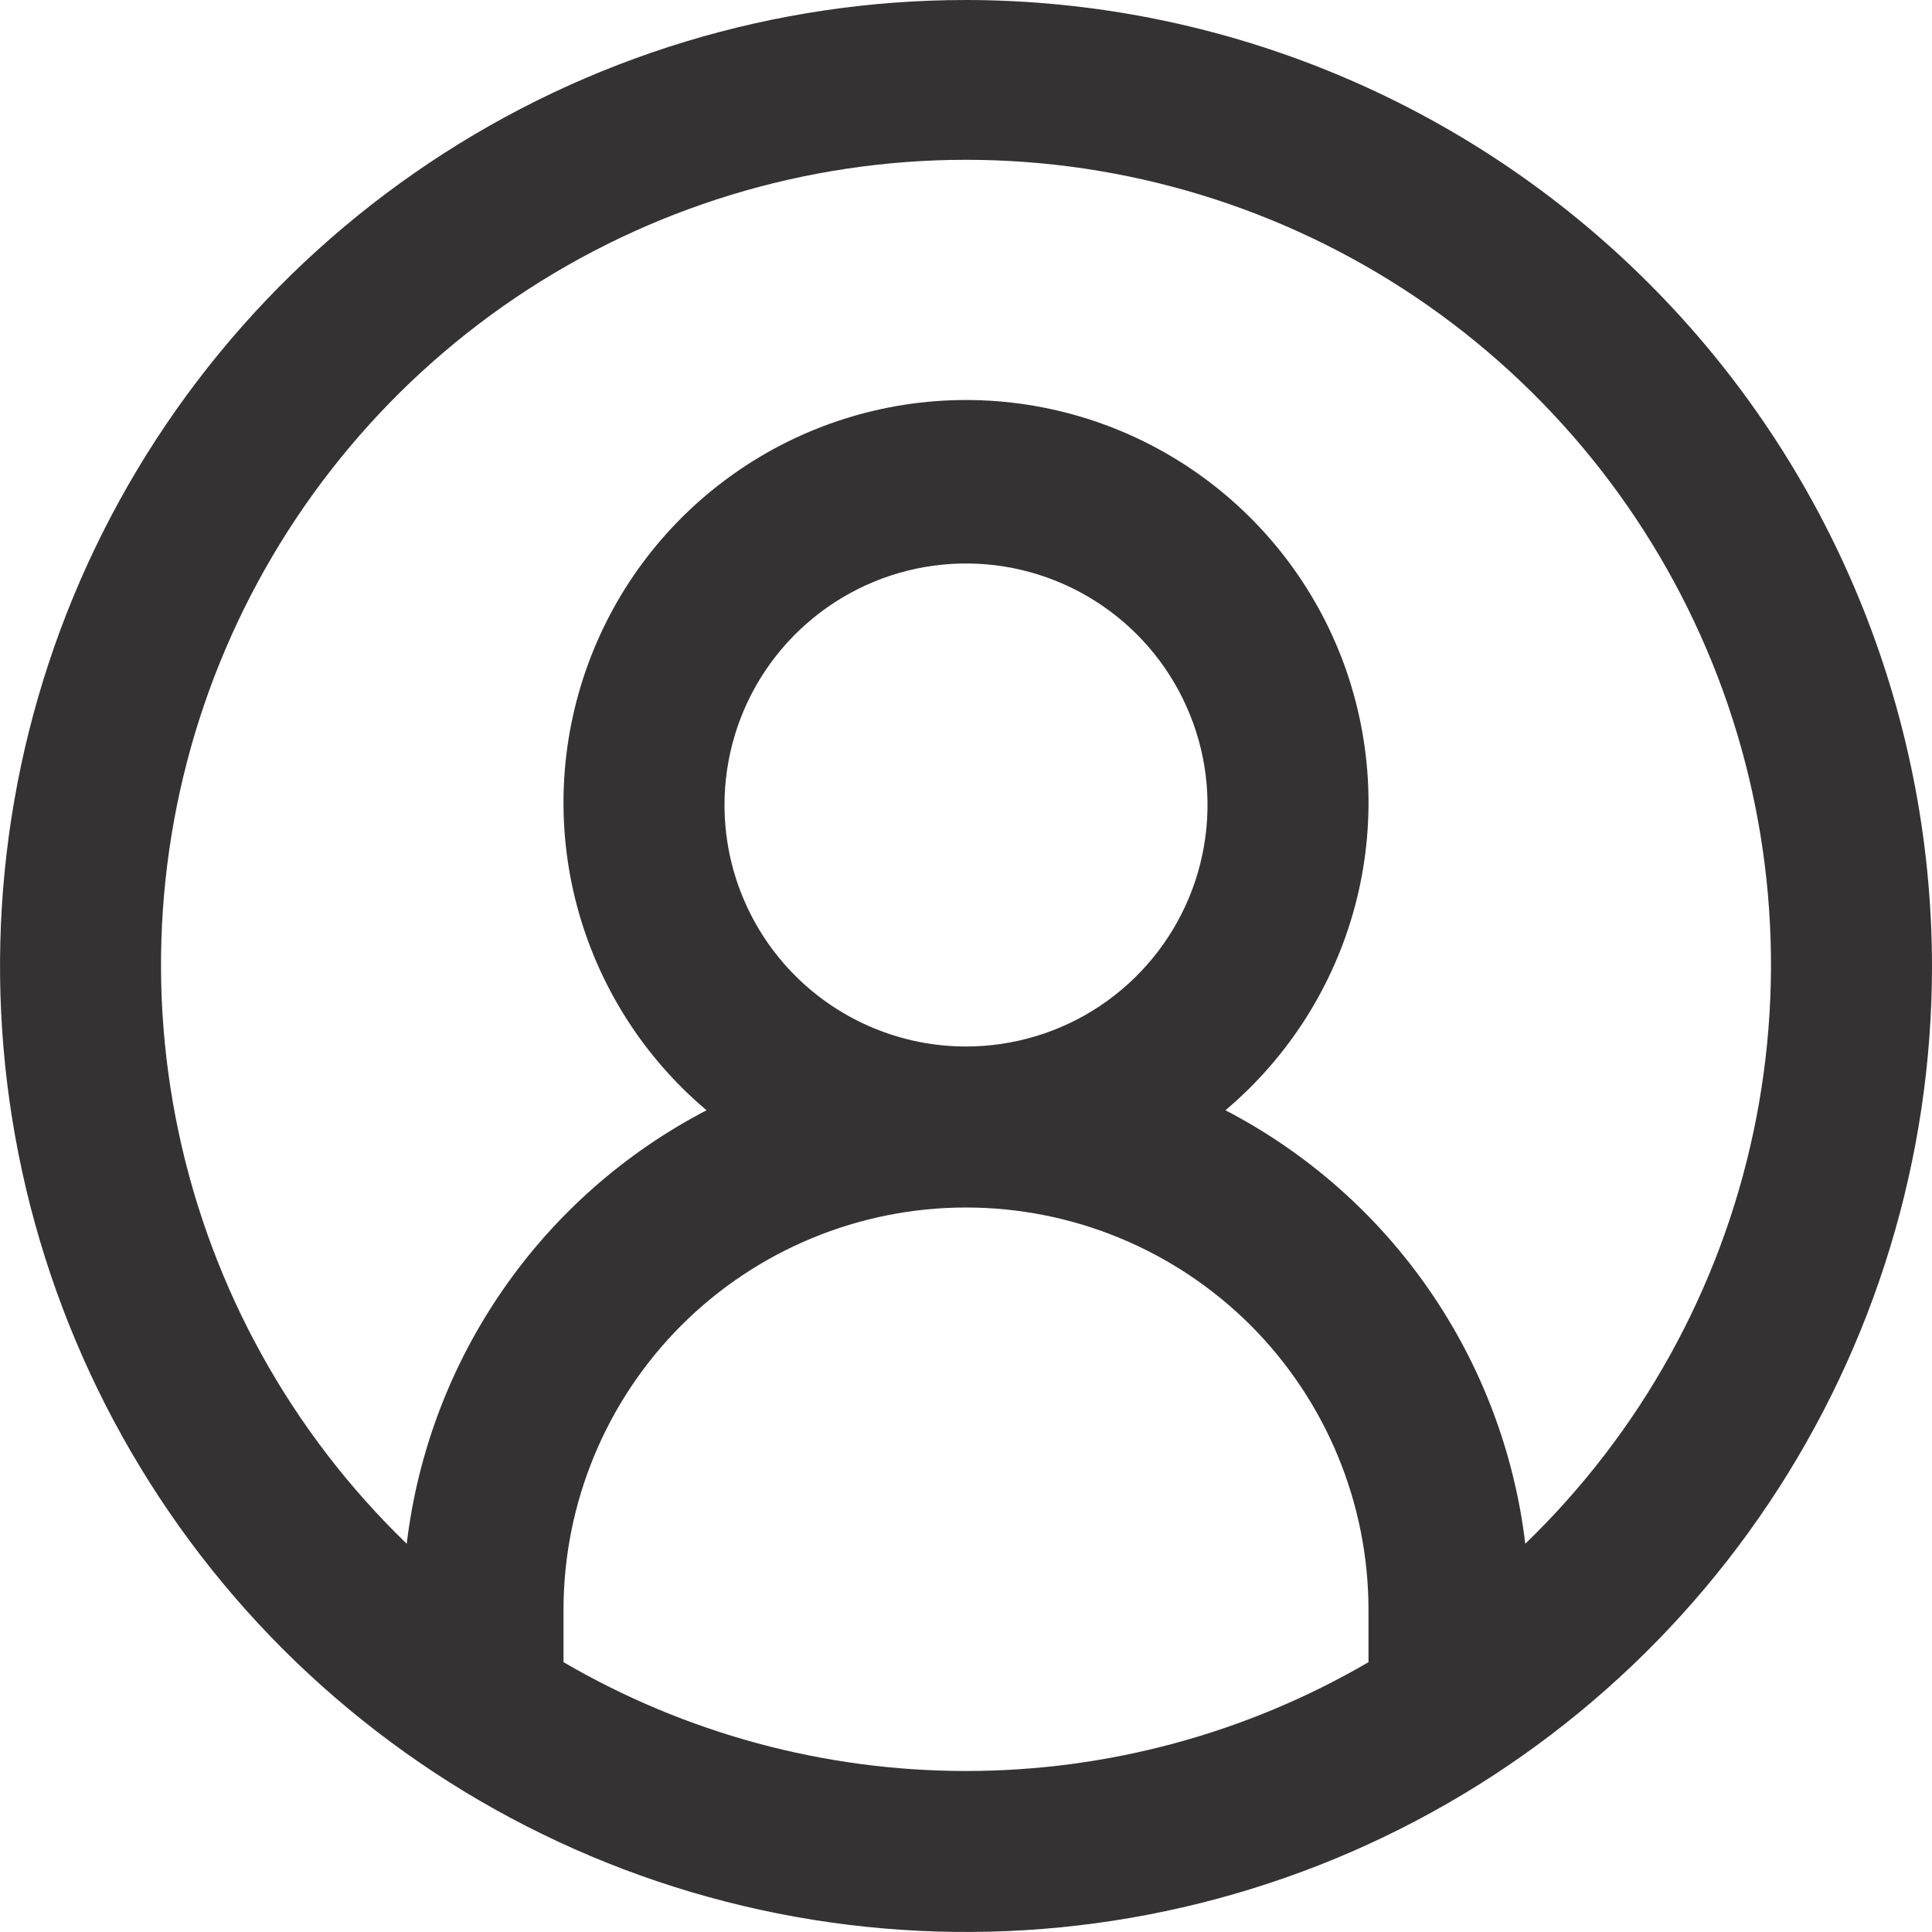<svg width="21" height="21" viewBox="0 0 21 21" fill="none" xmlns="http://www.w3.org/2000/svg">
<rect width="21" height="21" fill="white"/>
<path d="M10.5 0C8.423 0 6.393 0.616 4.667 1.77C2.94 2.923 1.594 4.563 0.799 6.482C0.005 8.4 -0.203 10.512 0.202 12.548C0.607 14.585 1.607 16.456 3.075 17.925C4.544 19.393 6.415 20.393 8.452 20.798C10.488 21.203 12.6 20.995 14.518 20.201C16.437 19.406 18.077 18.06 19.23 16.334C20.384 14.607 21 12.577 21 10.5C20.997 7.716 19.89 5.047 17.921 3.079C15.953 1.11 13.284 0.003 10.5 0V0ZM6.125 18.067V17.5C6.125 16.34 6.586 15.227 7.406 14.406C8.227 13.586 9.34 13.125 10.5 13.125C11.66 13.125 12.773 13.586 13.594 14.406C14.414 15.227 14.875 16.34 14.875 17.5V18.067C13.547 18.842 12.037 19.25 10.5 19.25C8.963 19.25 7.453 18.842 6.125 18.067V18.067ZM7.875 8.75C7.875 8.231 8.029 7.723 8.317 7.292C8.606 6.86 9.016 6.524 9.495 6.325C9.975 6.126 10.503 6.074 11.012 6.175C11.521 6.277 11.989 6.527 12.356 6.894C12.723 7.261 12.973 7.729 13.075 8.238C13.176 8.747 13.124 9.275 12.925 9.755C12.726 10.234 12.39 10.644 11.958 10.933C11.527 11.221 11.019 11.375 10.5 11.375C9.804 11.375 9.136 11.098 8.644 10.606C8.152 10.114 7.875 9.446 7.875 8.75V8.75ZM16.579 16.78C16.461 15.789 16.102 14.841 15.534 14.02C14.966 13.198 14.206 12.529 13.32 12.068C14.005 11.49 14.497 10.715 14.728 9.849C14.959 8.982 14.917 8.065 14.61 7.222C14.302 6.38 13.742 5.652 13.007 5.138C12.272 4.624 11.397 4.348 10.5 4.348C9.603 4.348 8.728 4.624 7.993 5.138C7.258 5.652 6.698 6.38 6.391 7.222C6.083 8.065 6.041 8.982 6.272 9.849C6.503 10.715 6.994 11.49 7.68 12.068C6.794 12.529 6.034 13.198 5.466 14.02C4.898 14.841 4.539 15.789 4.421 16.78C3.167 15.569 2.303 14.011 1.941 12.305C1.579 10.6 1.734 8.825 2.387 7.209C3.041 5.592 4.162 4.208 5.607 3.233C7.053 2.258 8.757 1.737 10.5 1.737C12.243 1.737 13.947 2.258 15.393 3.233C16.838 4.208 17.959 5.592 18.613 7.209C19.266 8.825 19.421 10.6 19.059 12.305C18.697 14.011 17.833 15.569 16.579 16.78Z" fill="#343233"/>
</svg>
